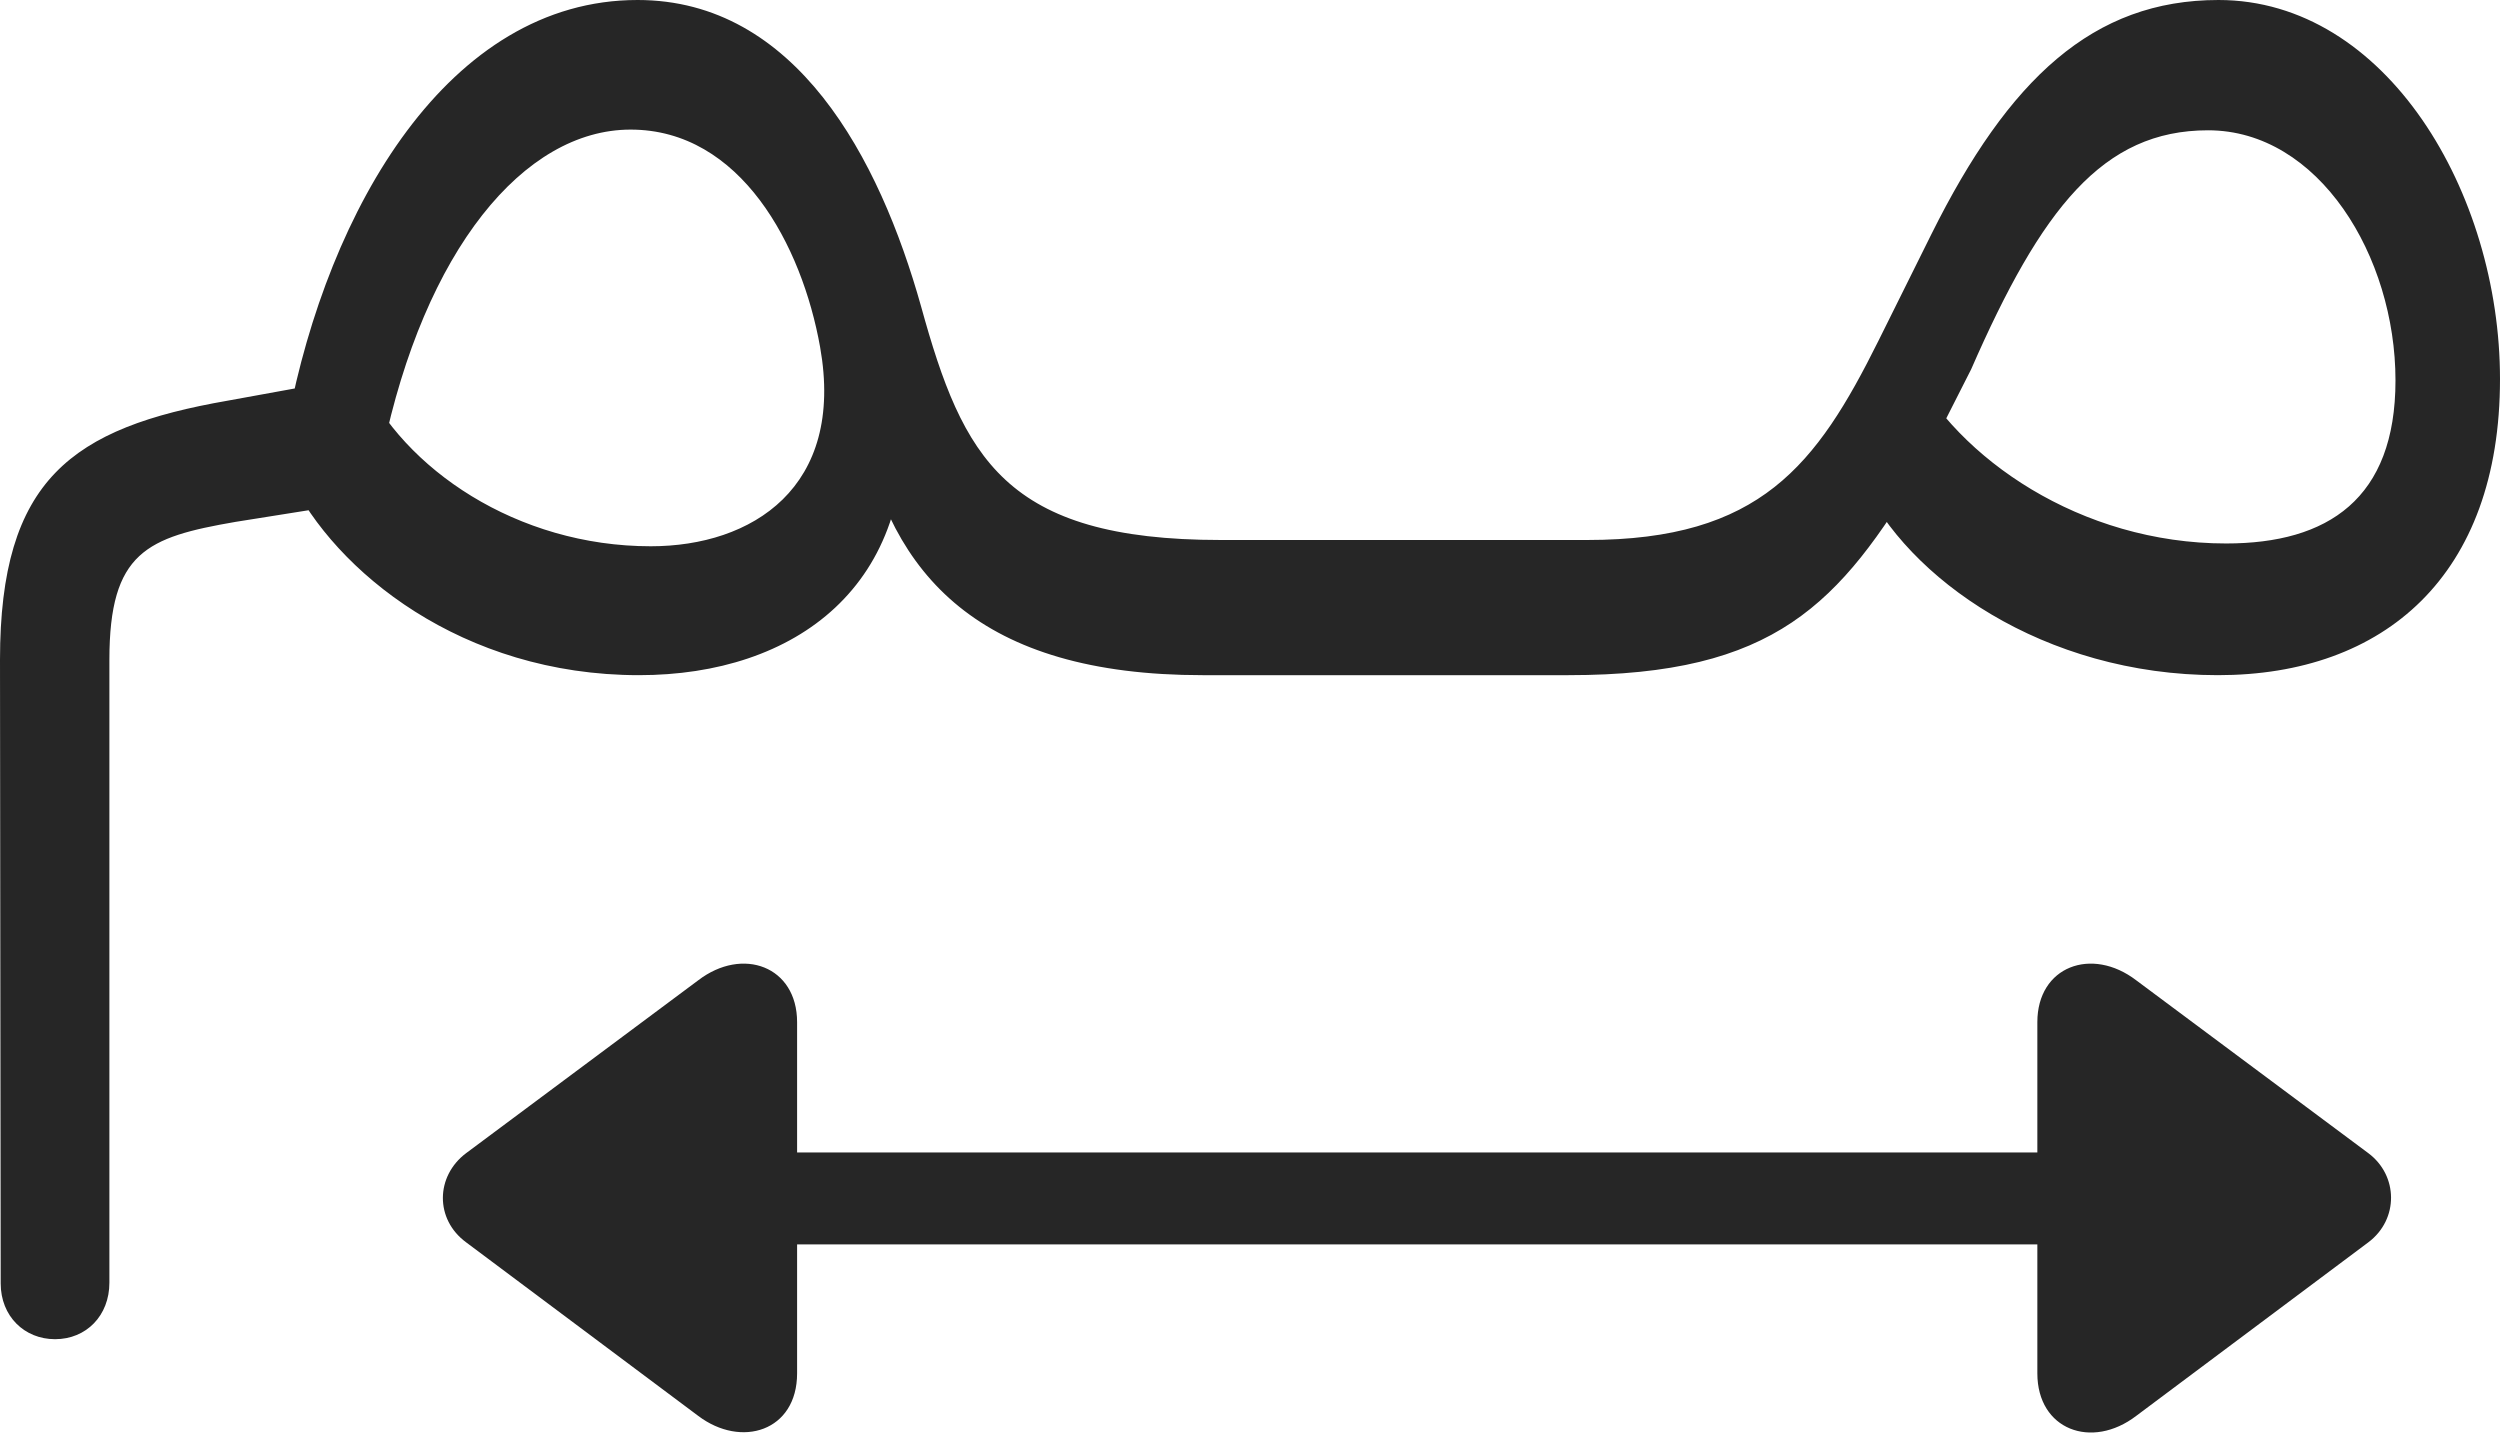 <?xml version="1.0" encoding="UTF-8"?>
<!--Generator: Apple Native CoreSVG 326-->
<!DOCTYPE svg
PUBLIC "-//W3C//DTD SVG 1.1//EN"
       "http://www.w3.org/Graphics/SVG/1.1/DTD/svg11.dtd">
<svg version="1.1" xmlns="http://www.w3.org/2000/svg" xmlns:xlink="http://www.w3.org/1999/xlink" viewBox="0 0 897 522.25">
 <g>
  <rect height="522.25" opacity="0" width="897" x="0" y="0"/>
  <path d="M167.25 445.75L250.5 508C266 519.75 286 513.5 286 492.75L286 446.5L731 446.5L731 492.75C731 513 750.5 520.25 766.5 508L849.75 445.75C860.75 437.5 860.5 421.75 849.75 413.75L766.5 351.75C750.5 339.5 731 346.75 731 366.75L731 413.5L286 413.5L286 366.75C286 346.75 266.5 339.5 250.5 351.75L167.25 413.75C156.25 422 156 437.5 167.25 445.75Z" fill="black" fill-opacity="0.85"/>
  <path d="M431.5 242.25L562.75 242.25C637 242.25 660 216.75 689.5 167.5L707.25 132.5C732.5 74.75 754.5 46.75 792.25 46.75C832 46.75 859.5 92 859.5 136.5C859.5 179 835.25 195 798.75 195C746.5 195 702.5 164.5 685.5 131.25L668 172.25C684.25 207.5 733.25 242.25 795.75 242.25C855.5 242.25 897 206.5 897 136C897 69.25 856.25 5.68434e-14 796 5.68434e-14C751 5.68434e-14 720.75 28.25 693 84L674 122.25C651.75 167 631.5 193.75 569.5 193.75L438 193.75C360.5 193.75 345.5 164.25 330.5 110C315.5 56.5 285.5 5.68434e-14 228.75 5.68434e-14C161 5.68434e-14 117.75 74.75 103.25 151.25L137.25 162.25C152.25 89.75 188 46.5 226.25 46.5C265.75 46.5 287.75 88 294.25 124.5C303.25 175 269.75 196 233.5 196C185.5 196 144.75 168.25 129.75 135.5L104 171.5C120.25 205 165.75 242.25 229.25 242.25C285.25 242.25 329.5 210.25 323.75 144.5L309 153.25C319.5 206.5 351.5 242.25 431.5 242.25ZM19.75 480.5C31 480.5 39.25 472 39.25 460.25L39.25 236.75C39.25 198 52.75 192.75 84.5 187.25L134.75 179.25L125.75 135.75L81.75 143.75C25.75 153.5 0 172 0 236.75L0.25 460.5C0.25 472.25 8.75 480.5 19.75 480.5Z" fill="black" fill-opacity="0.85"/>
 </g>
</svg>
